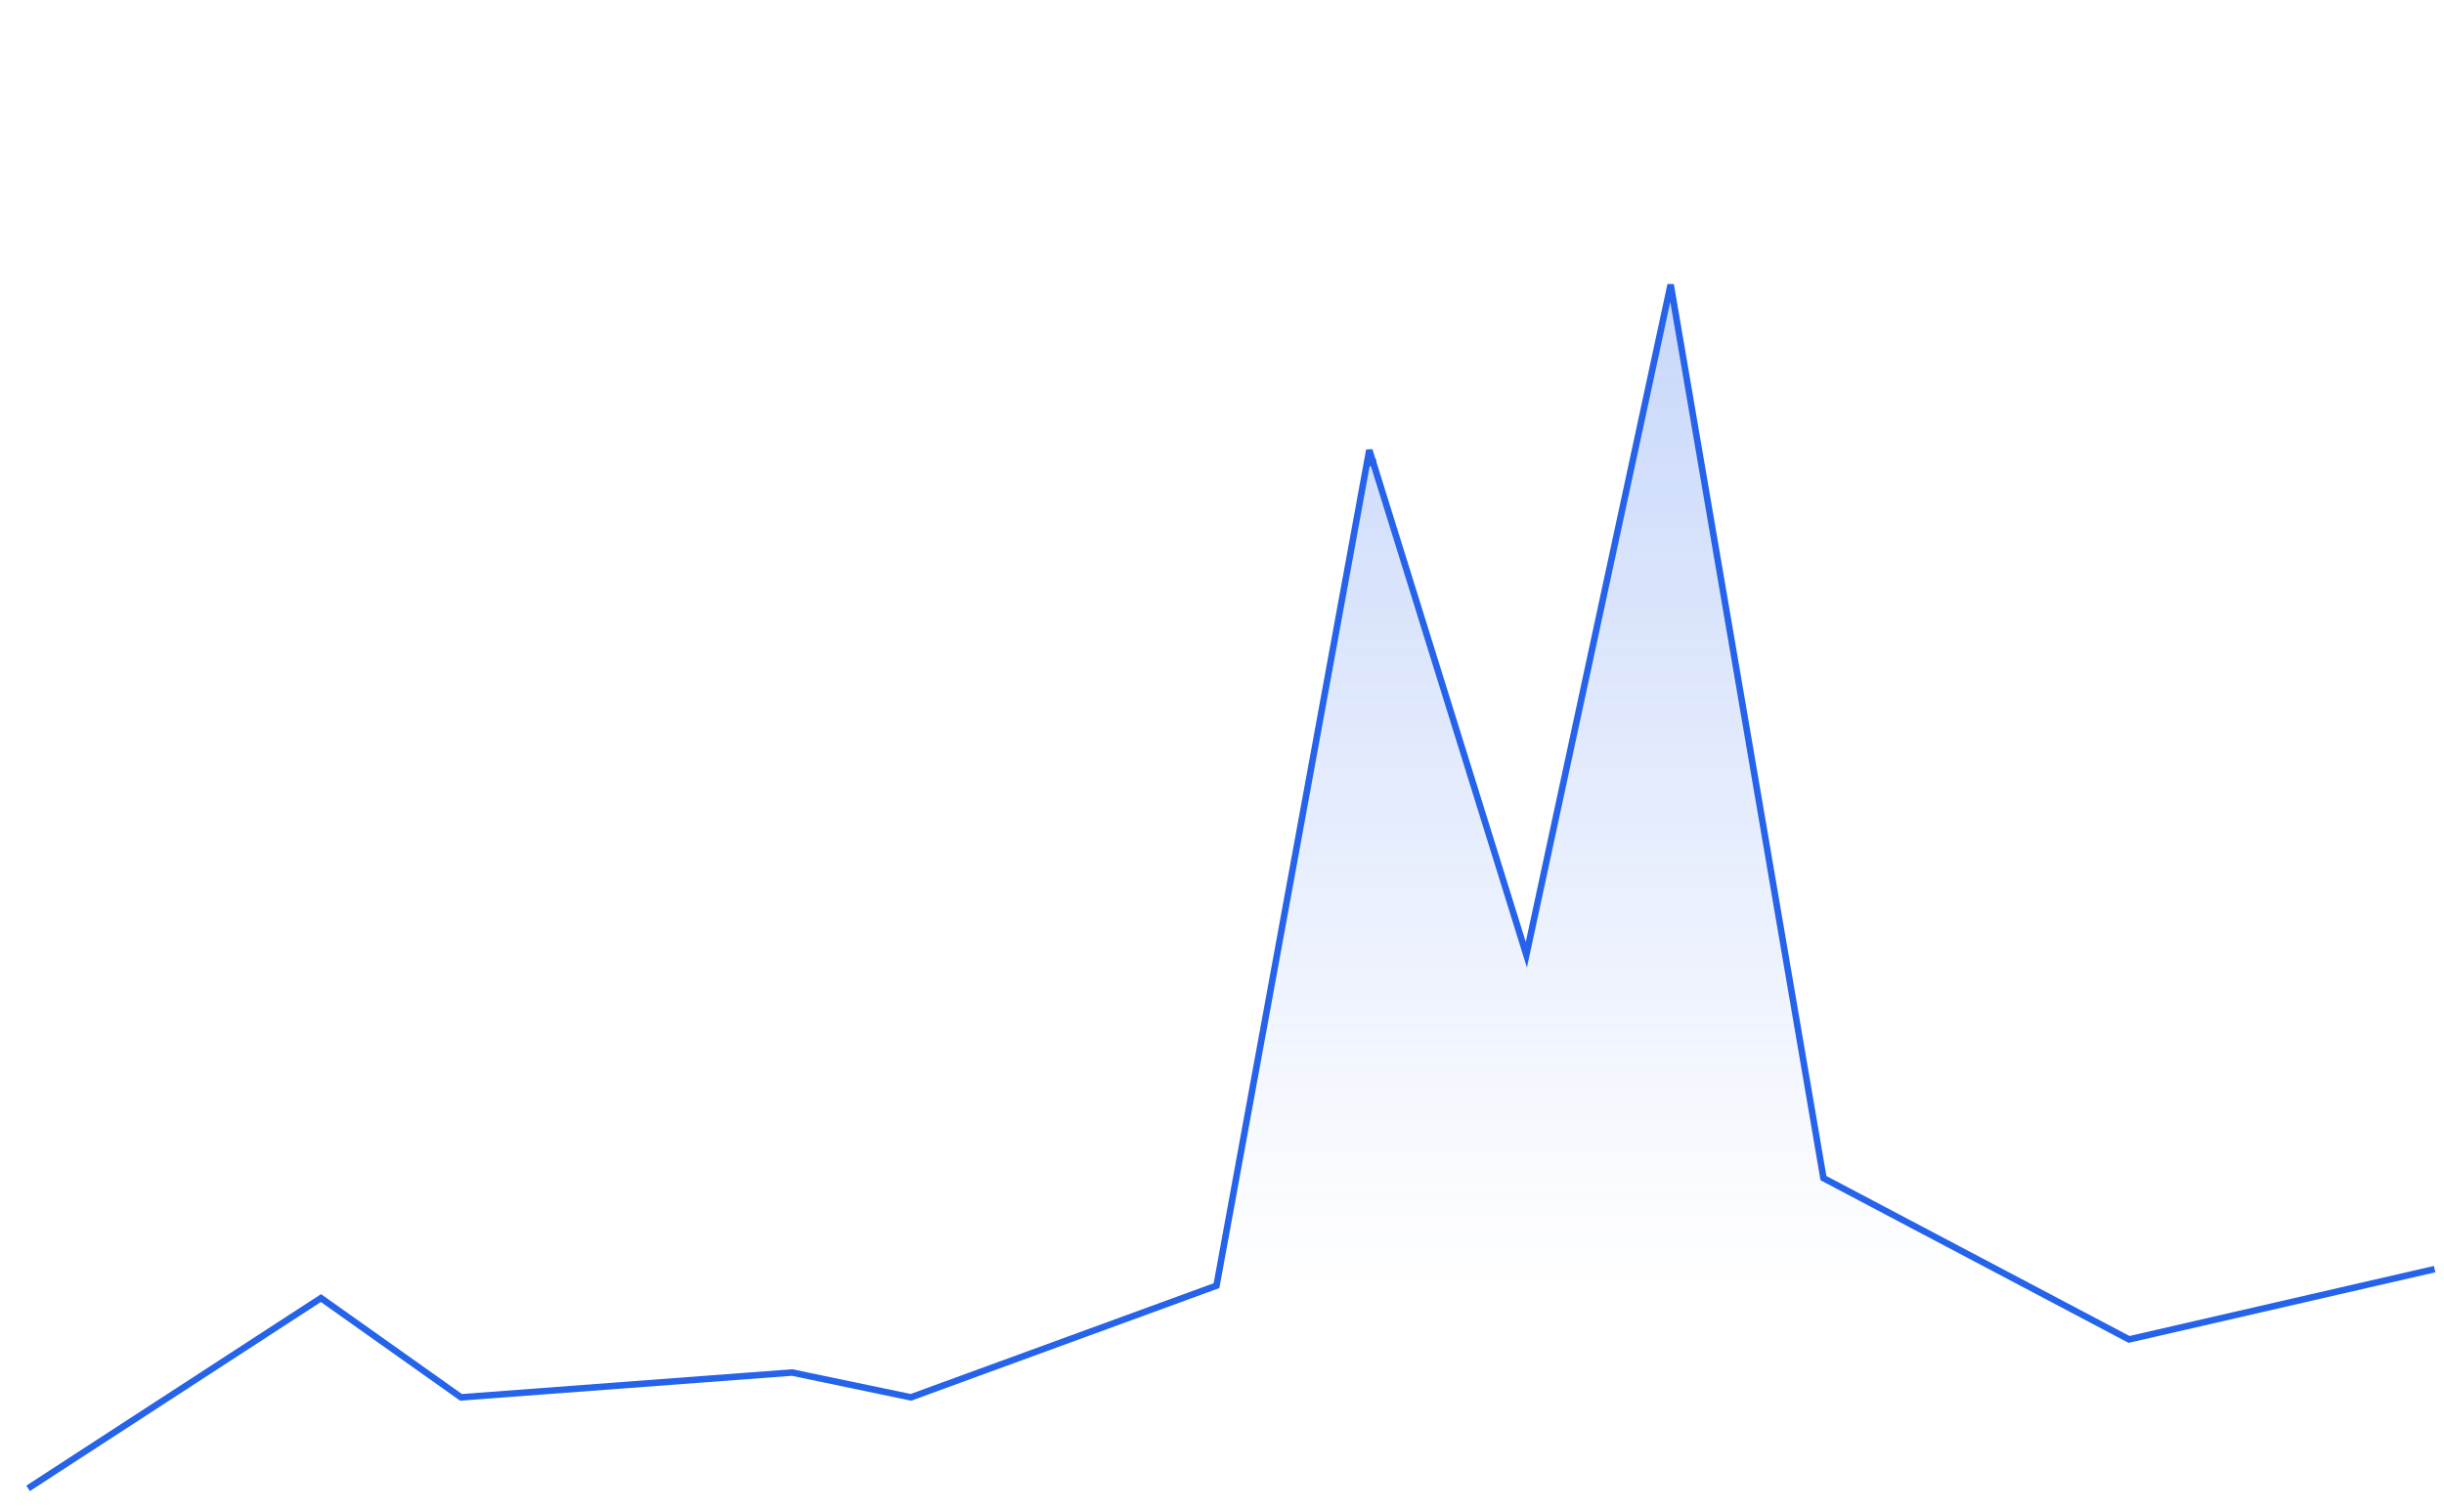 <svg width="375" height="232" viewBox="0 0 375 232" fill="none" xmlns="http://www.w3.org/2000/svg">
	<g clipPath="url(#clip0_523_7249)">
		<path
			d="M4.31 228.42L49.246 199.217L70.737 214.453L121.533 210.644L139.768 214.453L186.657 197.312L210.102 69.073L234.198 146.524L256.34 43.679L279.785 180.806L326.674 205.565L373.563 194.773"
			stroke="#2563EB" strokeWidth="1.867" strokeLinecap="round" strokeLinejoin="round" />
		<path
			d="M-231.452 223.995L-254.31 245.507V255.63H420.977V218.934L395.507 177.176L373.955 194.259L326.933 205.014L279.911 180.34L256.4 43.679L234.195 146.174L210.031 68.987L186.52 196.79L139.498 213.872L121.212 210.076L70.272 213.872L48.72 198.688L3.657 227.791L-20.507 233.485L-42.712 223.995L-66.876 242.343L-93.652 236.016L-114.551 248.67L-138.715 239.18H-185.737L-231.452 223.995Z"
			fill="url(#paint0_linear_523_7249)" />
		<ellipse cx="0.718" cy="0.716" rx="0.718" ry="0.716"
			transform="matrix(-1 0 0 1 211.207 70.173)" fill="#2563EB" />
	</g>
	<defs>
		<linearGradient id="paint0_linear_523_7249" x1="257.706" y1="197.422" x2="257.706"
			y2="44.312" gradientUnits="userSpaceOnUse">
			<stop stop-color="#2563EB" stop-opacity="0" />
			<stop offset="1" stop-color="#2563EB" stop-opacity="0.25" />
		</linearGradient>
		<clipPath id="clip0_523_7249">
			<path
				d="M0 8.621C0 3.86 3.86 0 8.621 0H366.379C371.14 0 375 3.86 375 8.621V223.379C375 228.14 371.14 232 366.379 232H8.621C3.86 232 0 228.14 0 223.379V8.621Z"
				fill="white" />
		</clipPath>
	</defs>
</svg>